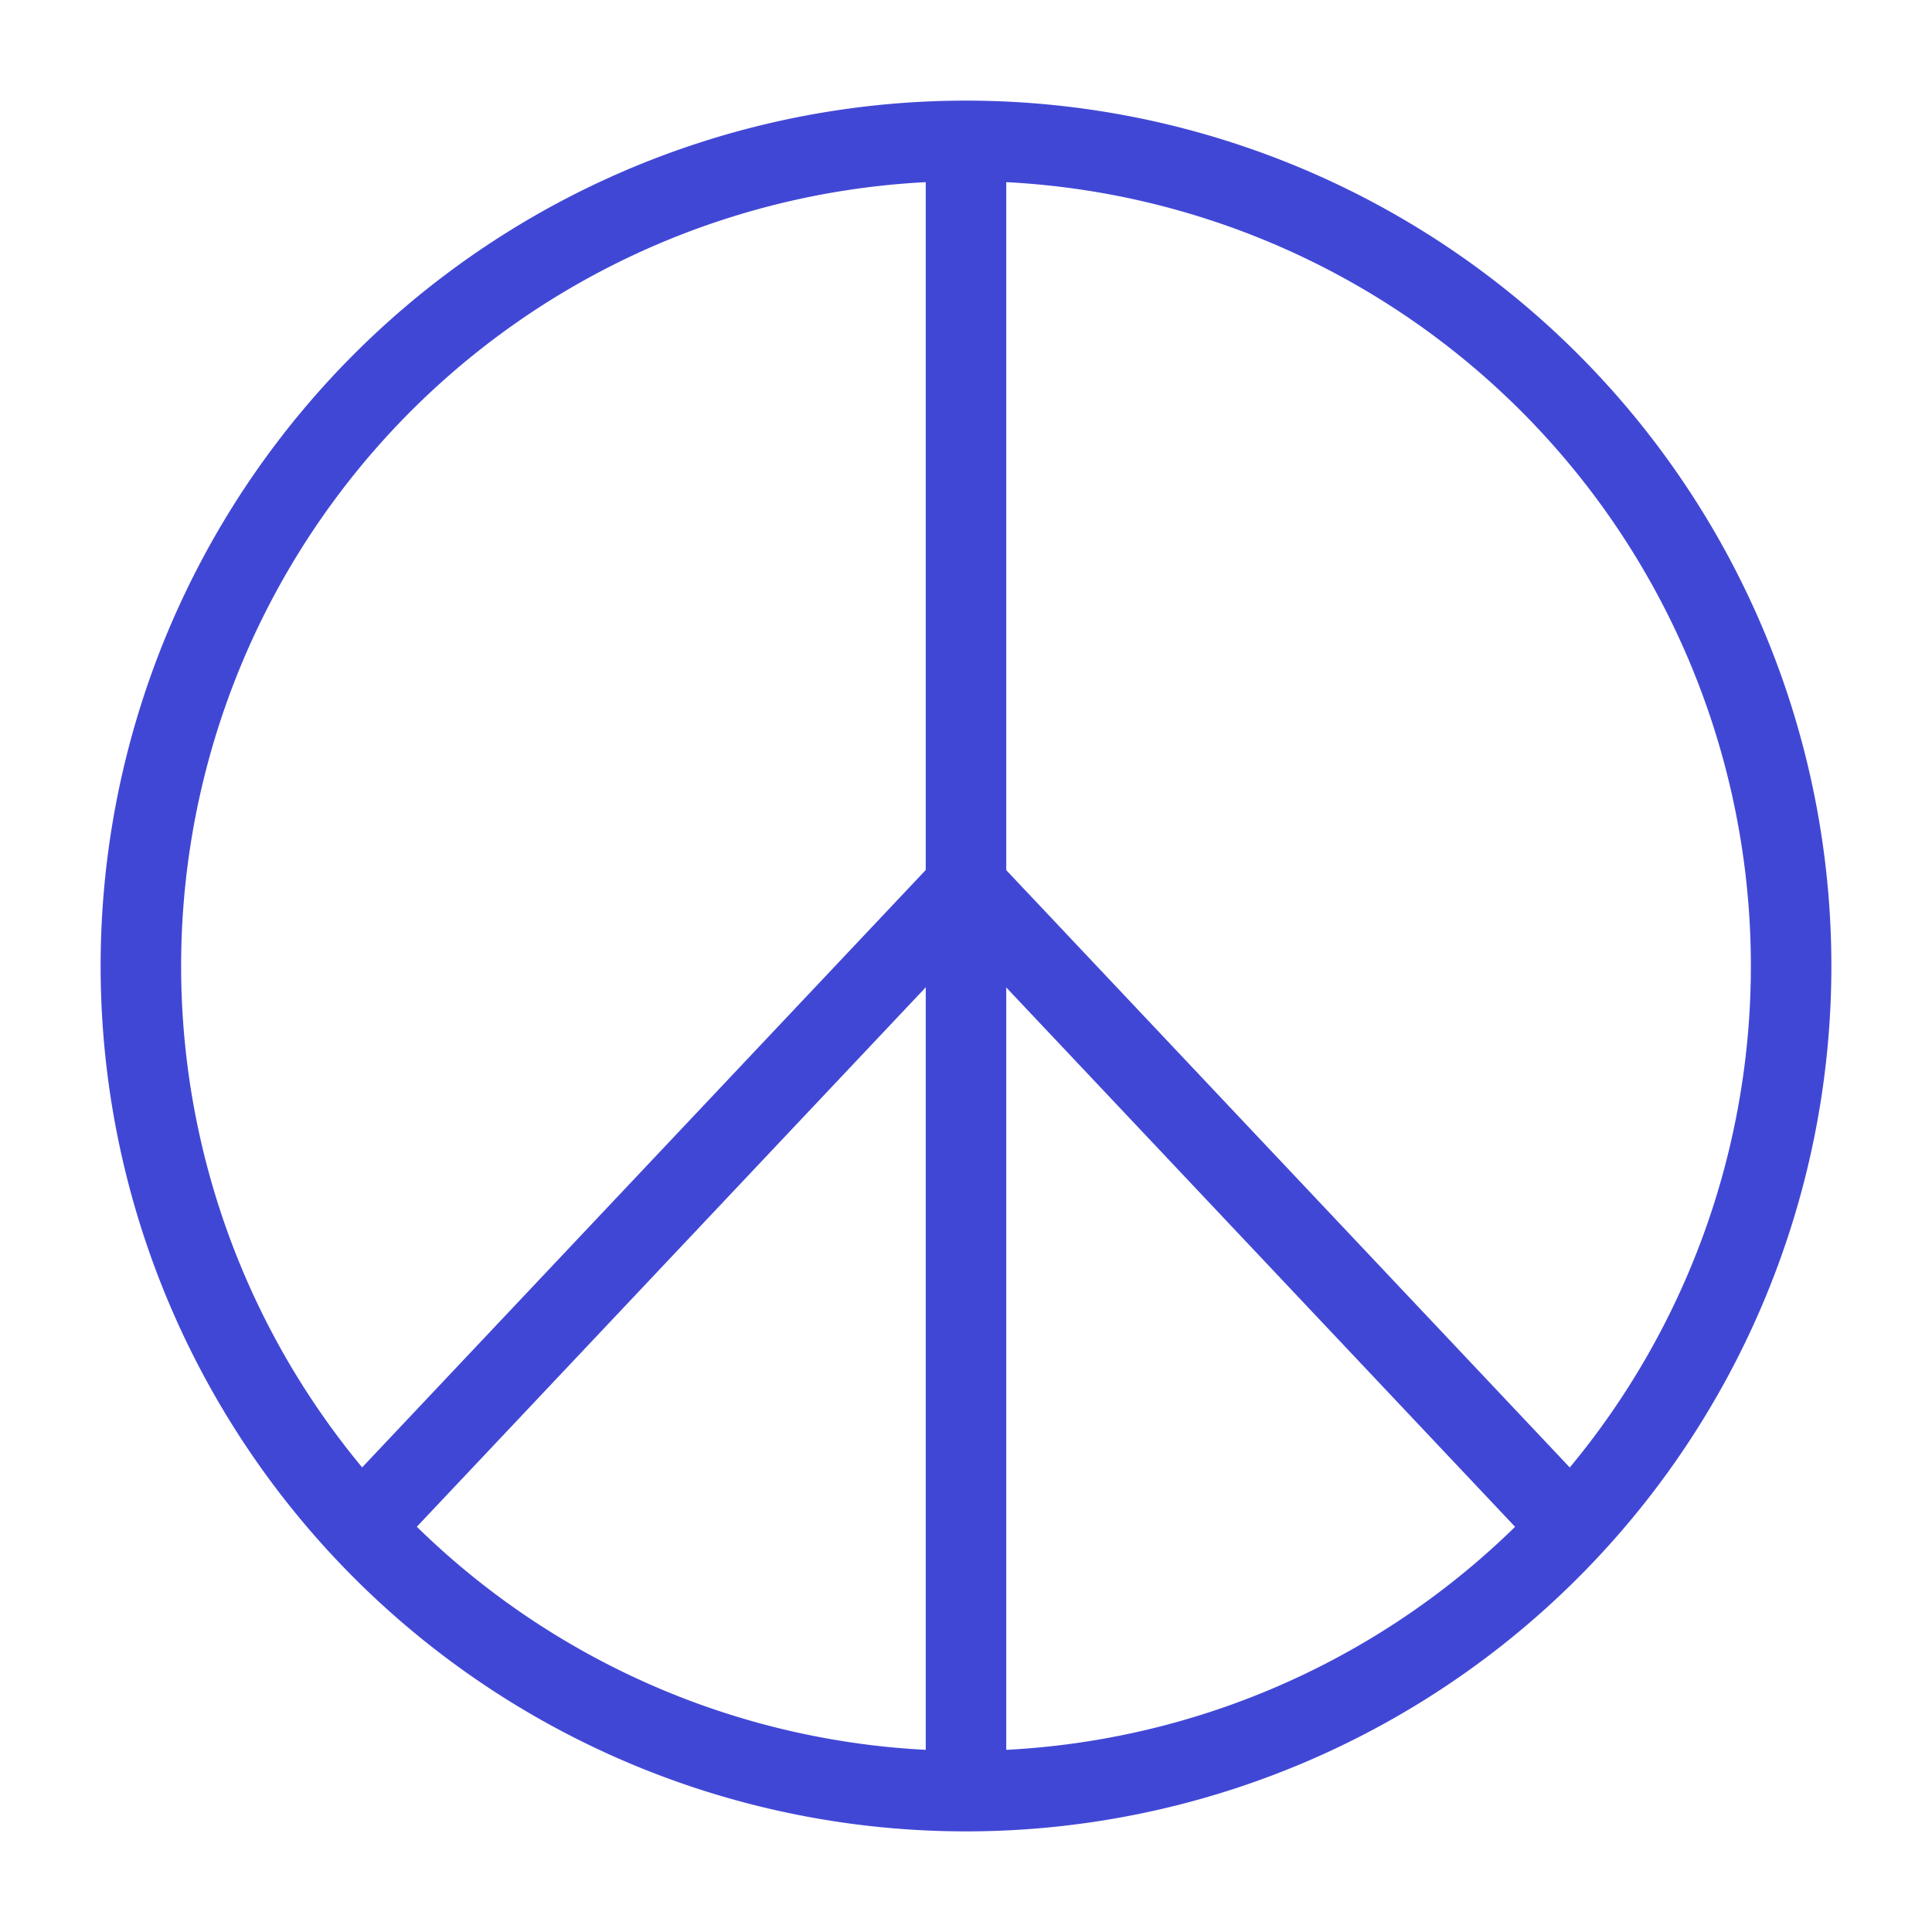 <svg xmlns="http://www.w3.org/2000/svg" fill="none" viewBox="0 0 24 24" id="Peace-Symbol--Streamline-Sharp">
  <desc>
    Peace Symbol Streamline Icon: https://streamlinehq.com
  </desc>
  <g id="peace-symbol--religion-peace-war-culture-symbol">
    <path id="Ellipse 3" stroke="#4147d5" d="M1.75 12a10.25 10.25 0 1 0 20.5 0 10.25 10.25 0 1 0 -20.5 0" stroke-width="1"></path>
    <path id="Vector 1" stroke="#4147d5" d="m12 1.75 0 20.5" stroke-width="1"></path>
    <path id="Polygon 1" stroke="#4147d5" d="m4.479 18.978 7.52 -7.971 7.52 7.971" stroke-width="1"></path>
  </g>
</svg>